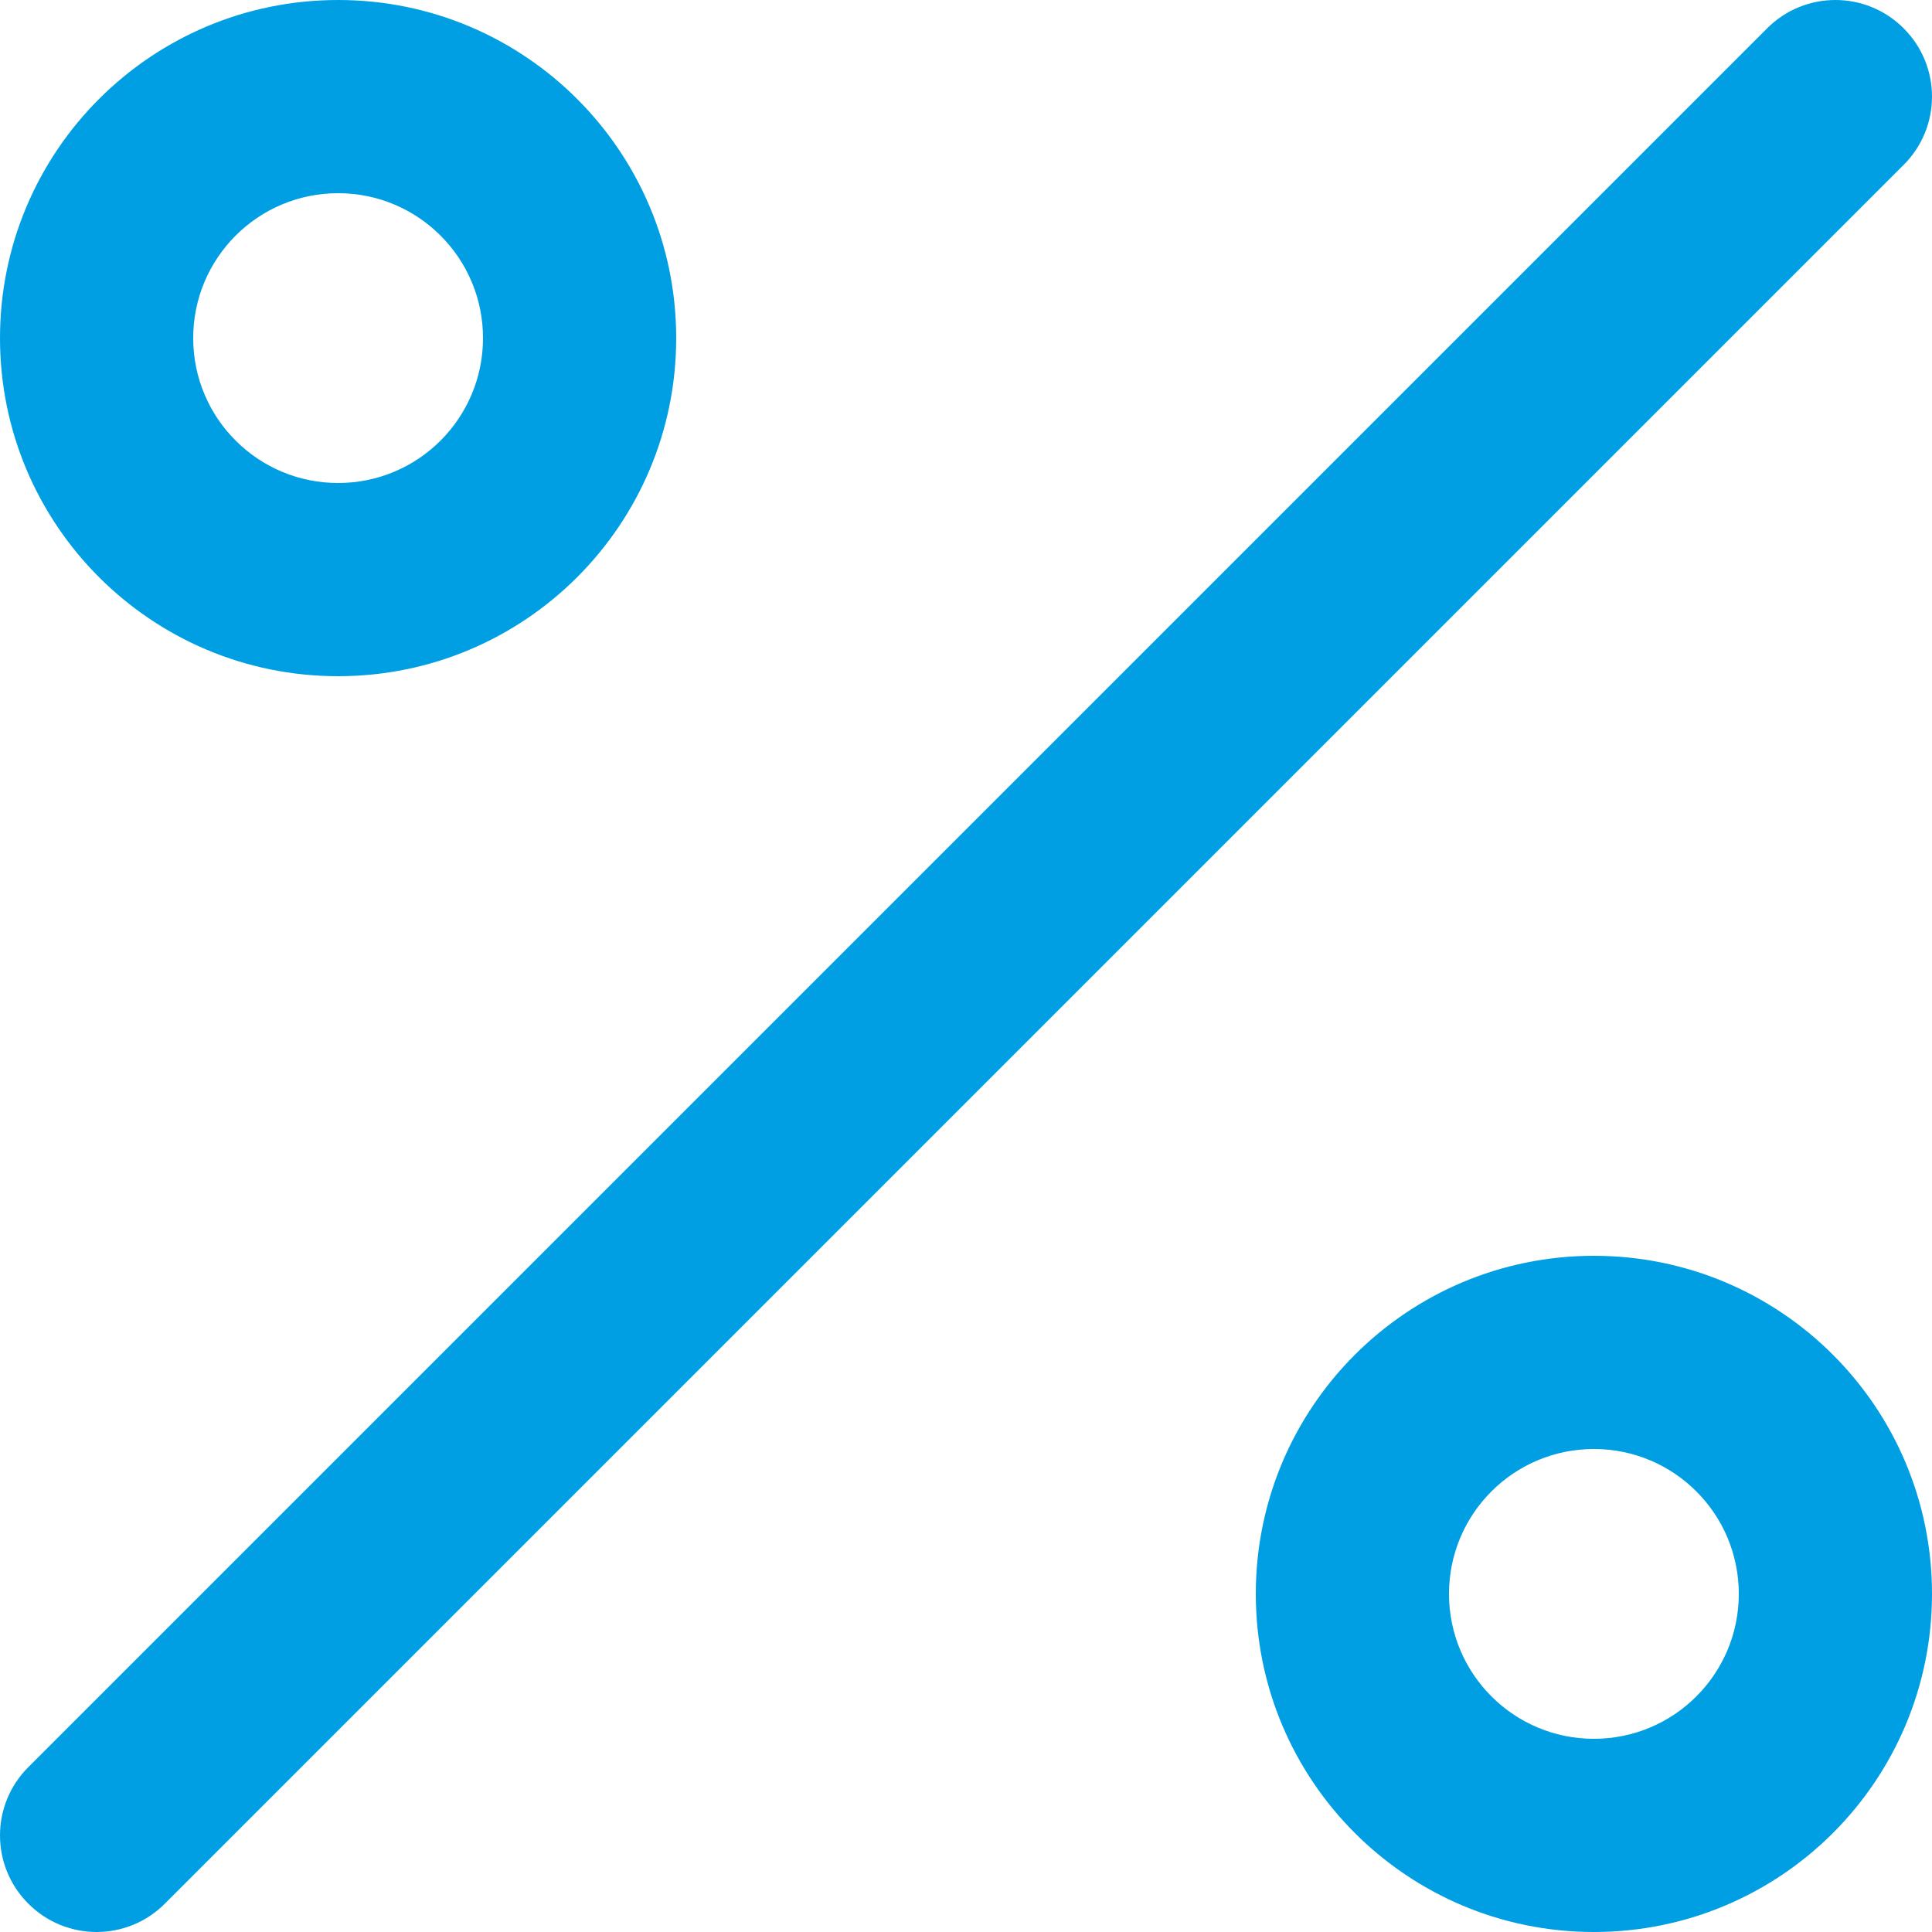 <svg width="18" height="18" viewBox="0 0 18 18" fill="none" xmlns="http://www.w3.org/2000/svg">
<path fill-rule="evenodd" clip-rule="evenodd" d="M3.15 1.8C2.404 1.8 1.8 2.404 1.8 3.15C1.8 3.896 2.404 4.5 3.15 4.5C3.896 4.5 4.5 3.896 4.5 3.15C4.5 2.404 3.896 1.8 3.15 1.8ZM1.3411e-08 3.15C1.3411e-08 1.41 1.41 1.3411e-08 3.15 1.3411e-08C4.89 1.3411e-08 6.3 1.41 6.3 3.15C6.3 4.89 4.89 6.3 3.15 6.3C1.41 6.3 1.3411e-08 4.89 1.3411e-08 3.15ZM17.736 0.264C18.088 0.615 18.088 1.185 17.736 1.536L1.536 17.736C1.185 18.088 0.615 18.088 0.264 17.736C-0.088 17.385 -0.088 16.815 0.264 16.464L16.464 0.264C16.815 -0.088 17.385 -0.088 17.736 0.264ZM14.85 13.5C14.104 13.5 13.5 14.104 13.5 14.85C13.5 15.596 14.104 16.2 14.85 16.2C15.596 16.2 16.2 15.596 16.2 14.85C16.2 14.104 15.596 13.5 14.85 13.5ZM11.7 14.85C11.7 13.11 13.11 11.7 14.85 11.7C16.59 11.7 18 13.11 18 14.85C18 16.59 16.59 18 14.85 18C13.11 18 11.7 16.59 11.7 14.85Z" fill="#009FE3"/>
</svg>
